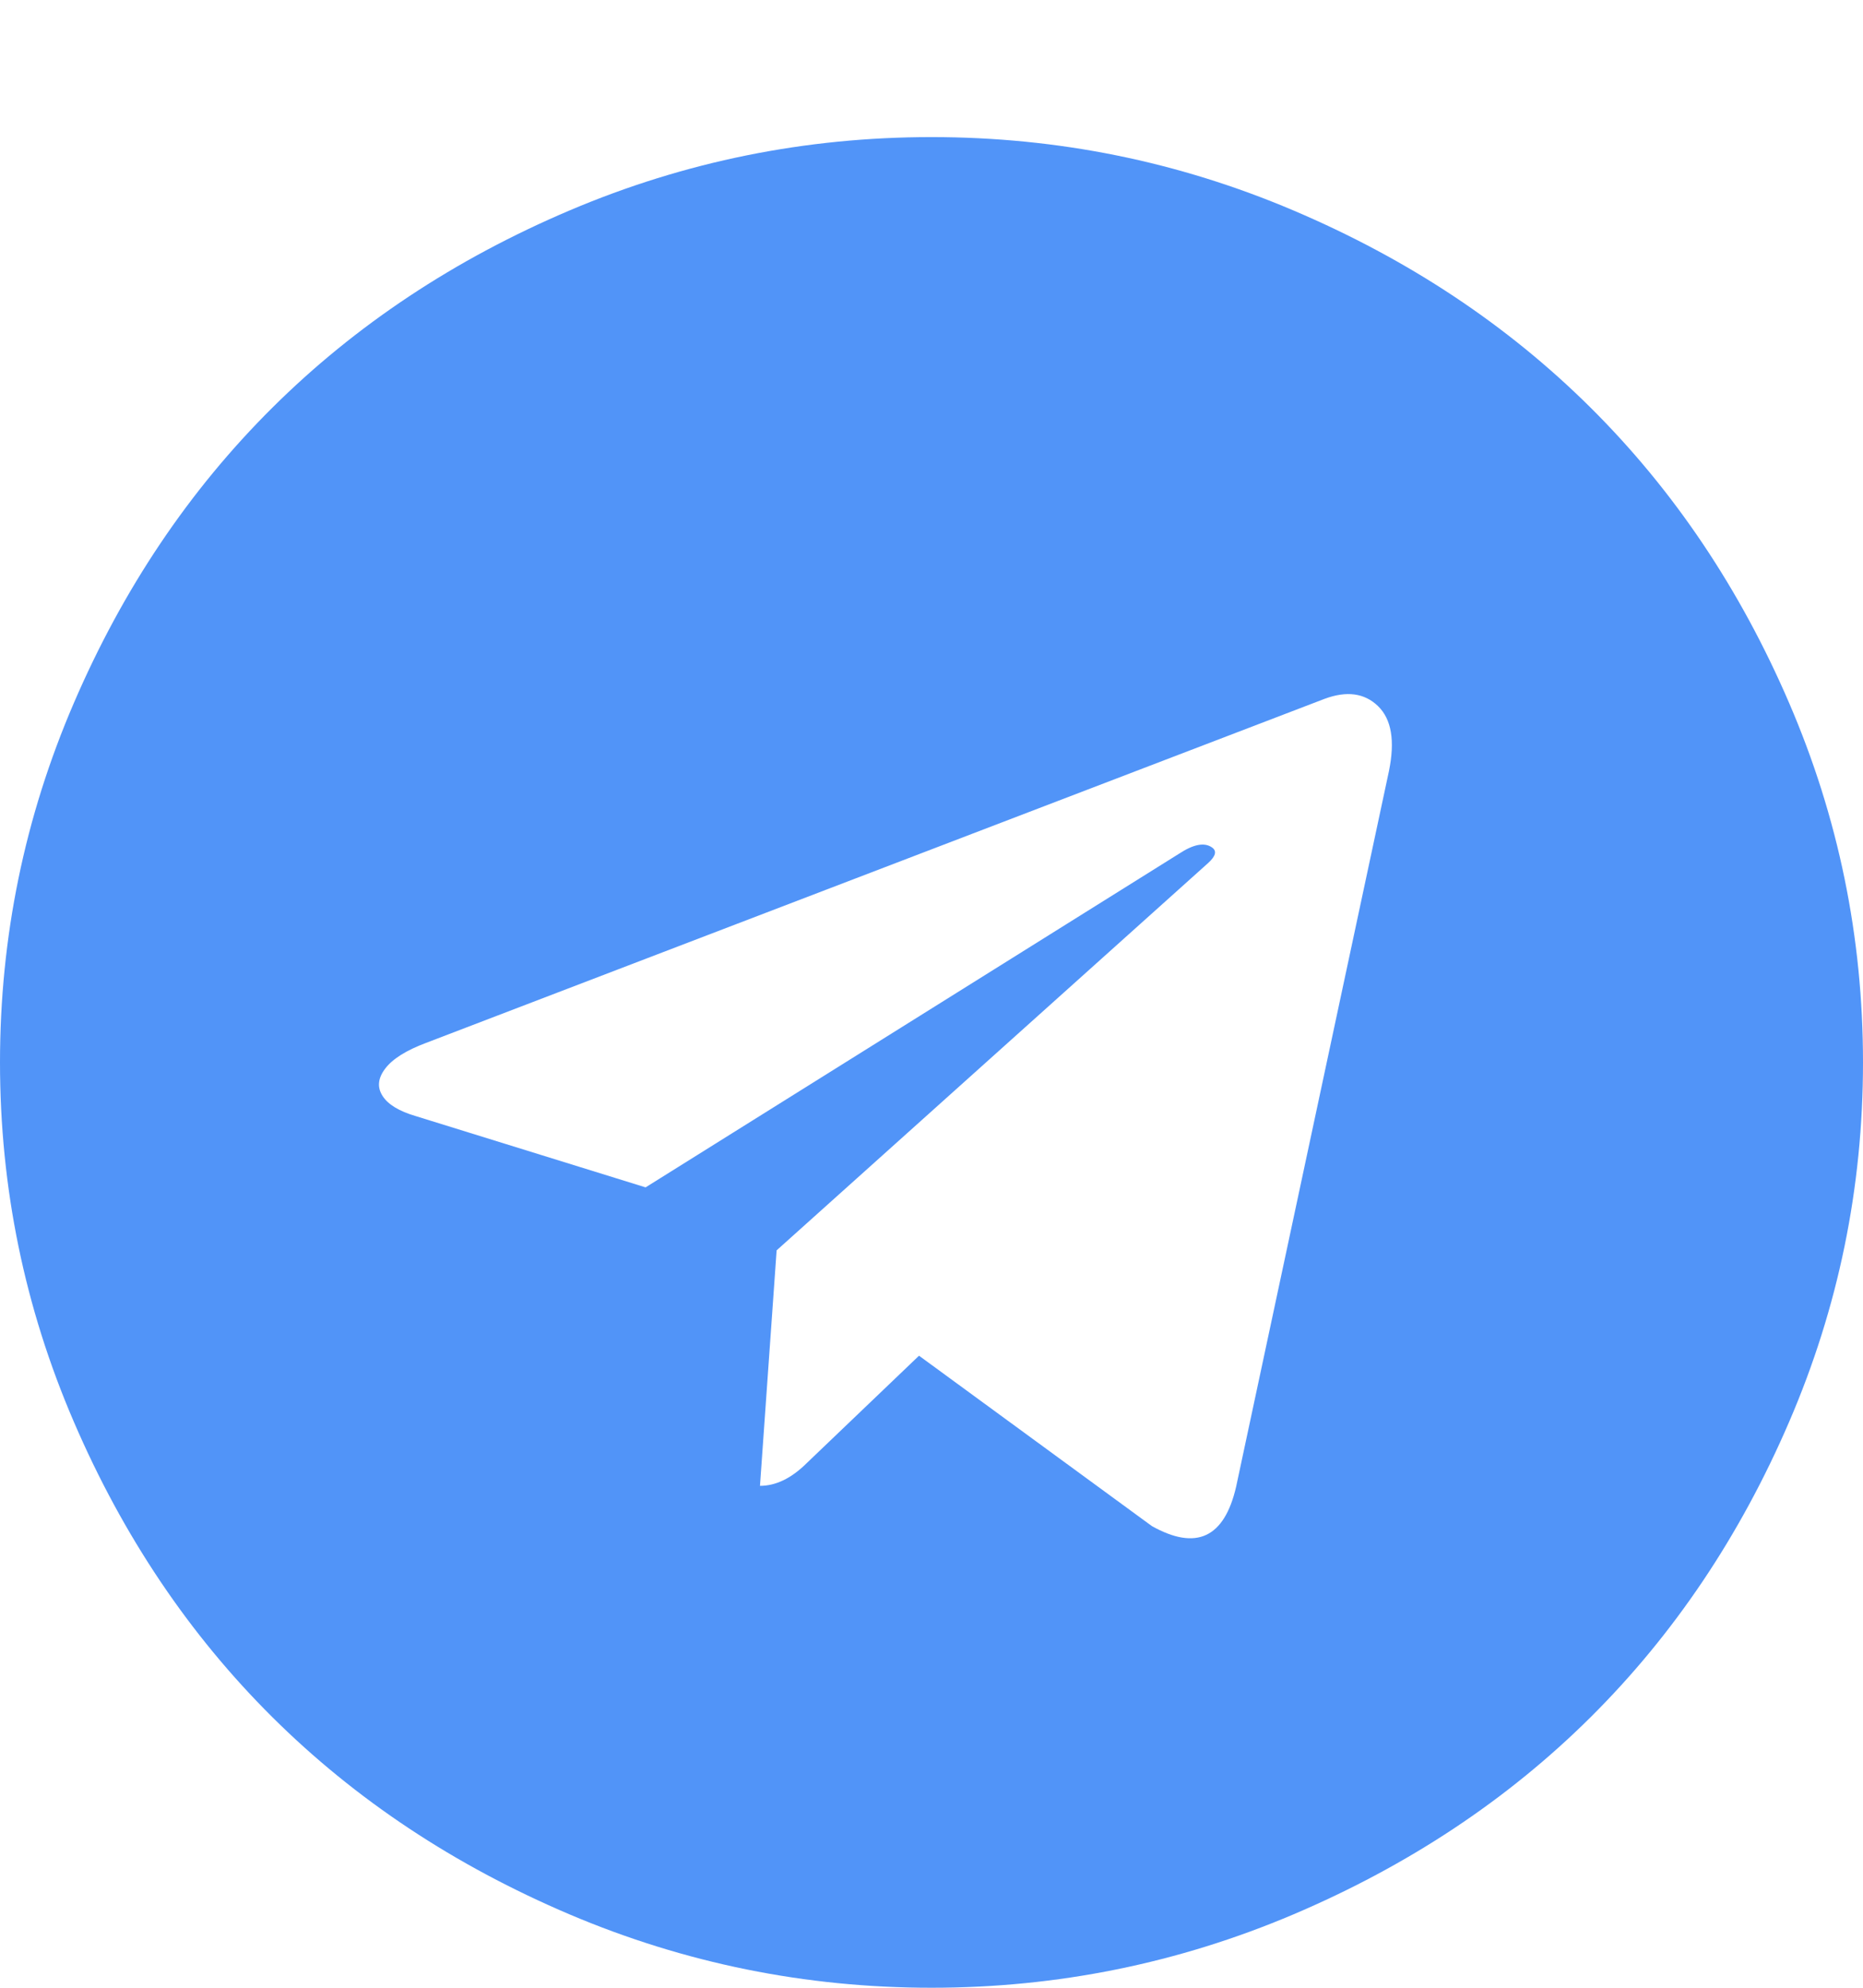 <svg width="30" height="32" viewBox="0 0 30 32" fill="none" xmlns="http://www.w3.org/2000/svg">
<g clip-path="url(#clip0_6_341)">
<path d="M19.905 23.936L22.366 12.415C22.466 11.927 22.408 11.578 22.19 11.367C21.973 11.157 21.685 11.118 21.328 11.251L6.864 16.788C6.54 16.909 6.32 17.048 6.203 17.203C6.085 17.358 6.071 17.505 6.161 17.644C6.25 17.782 6.429 17.89 6.696 17.968L10.396 19.115L18.984 13.745C19.219 13.59 19.397 13.556 19.52 13.645C19.598 13.701 19.576 13.784 19.453 13.895L12.506 20.129L12.238 23.92C12.494 23.92 12.745 23.798 12.991 23.554L14.799 21.825L18.549 24.568C19.263 24.967 19.715 24.757 19.905 23.936ZM30 17.103C30 19.121 29.604 21.049 28.811 22.889C28.019 24.729 26.953 26.314 25.614 27.644C24.275 28.974 22.679 30.032 20.826 30.82C18.973 31.606 17.031 32 15 32C12.969 32 11.027 31.606 9.174 30.82C7.321 30.032 5.725 28.974 4.386 27.644C3.047 26.314 1.981 24.729 1.189 22.889C0.396 21.049 0 19.121 0 17.103C0 15.086 0.396 13.158 1.189 11.318C1.981 9.478 3.047 7.893 4.386 6.563C5.725 5.233 7.321 4.174 9.174 3.387C11.027 2.6 12.969 2.207 15 2.207C17.031 2.207 18.973 2.6 20.826 3.387C22.679 4.174 24.275 5.233 25.614 6.563C26.953 7.893 28.019 9.478 28.811 11.318C29.604 13.158 30 15.086 30 17.103Z" fill="#5194F8"/>
</g>
<defs>
<clipPath id="clip0_6_341">
<rect width="30" height="32" fill="white"/>
</clipPath>
</defs>
</svg>
